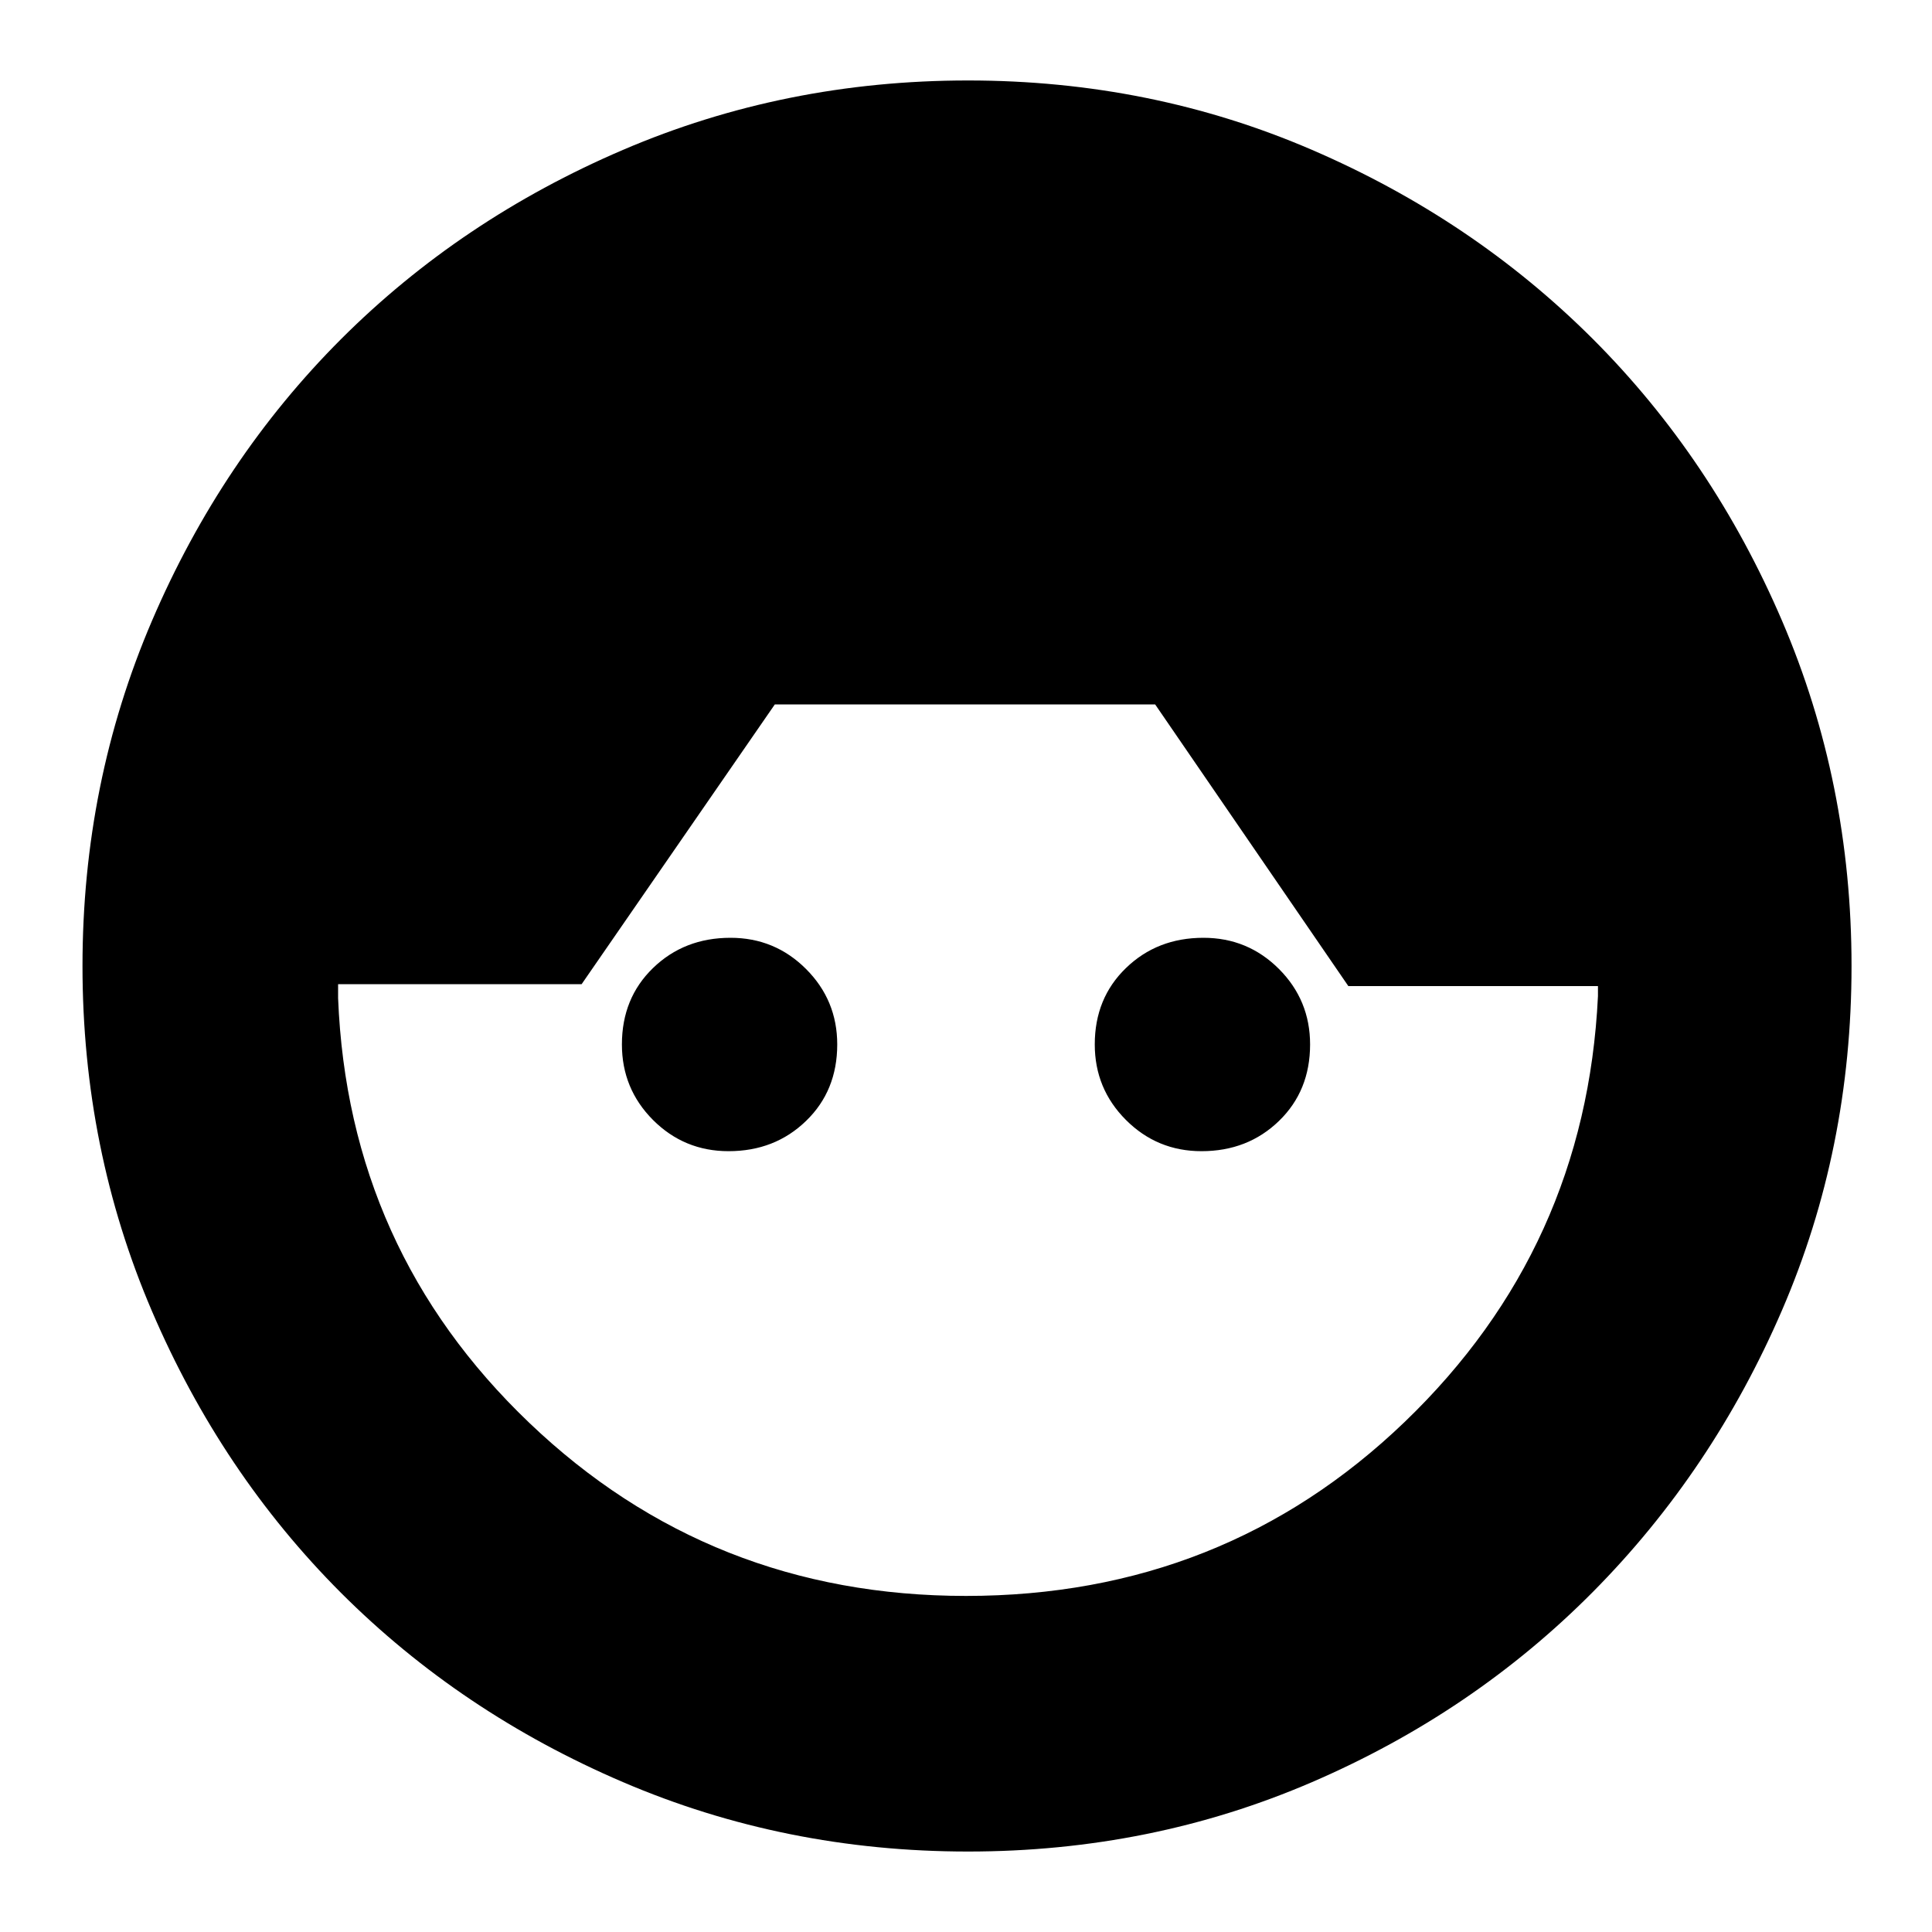 <svg xmlns="http://www.w3.org/2000/svg" height="20" width="20"><path d="M10.021 19.167q-1.896 0-3.573-.719T3.531 16.49q-1.239-1.24-1.958-2.917Q.854 11.896.854 10t.719-3.573Q2.292 4.75 3.531 3.51q1.24-1.239 2.917-1.958Q8.125.833 10.021.833t3.562.719q1.667.719 2.907 1.958 1.239 1.24 1.958 2.917.719 1.677.719 3.573t-.719 3.562q-.719 1.667-1.958 2.917-1.24 1.25-2.907 1.969-1.666.719-3.562.719ZM10 16.521q2.667 0 4.542-1.802t2-4.407V10.208h-2.584l-2-2.916H8.021l-2 2.896H3.5V10.333q.104 2.605 1.979 4.396Q7.354 16.521 10 16.521Zm-2.458-4.604q-.459 0-.782-.323-.322-.323-.322-.782 0-.479.322-.791.323-.313.802-.313.459 0 .782.323t.323.781q0 .48-.323.792-.323.313-.802.313Zm4.896 0q-.459 0-.782-.323t-.323-.782q0-.479.323-.791.323-.313.802-.313.459 0 .782.323.322.323.322.781 0 .48-.322.792-.323.313-.802.313Z"/></svg>